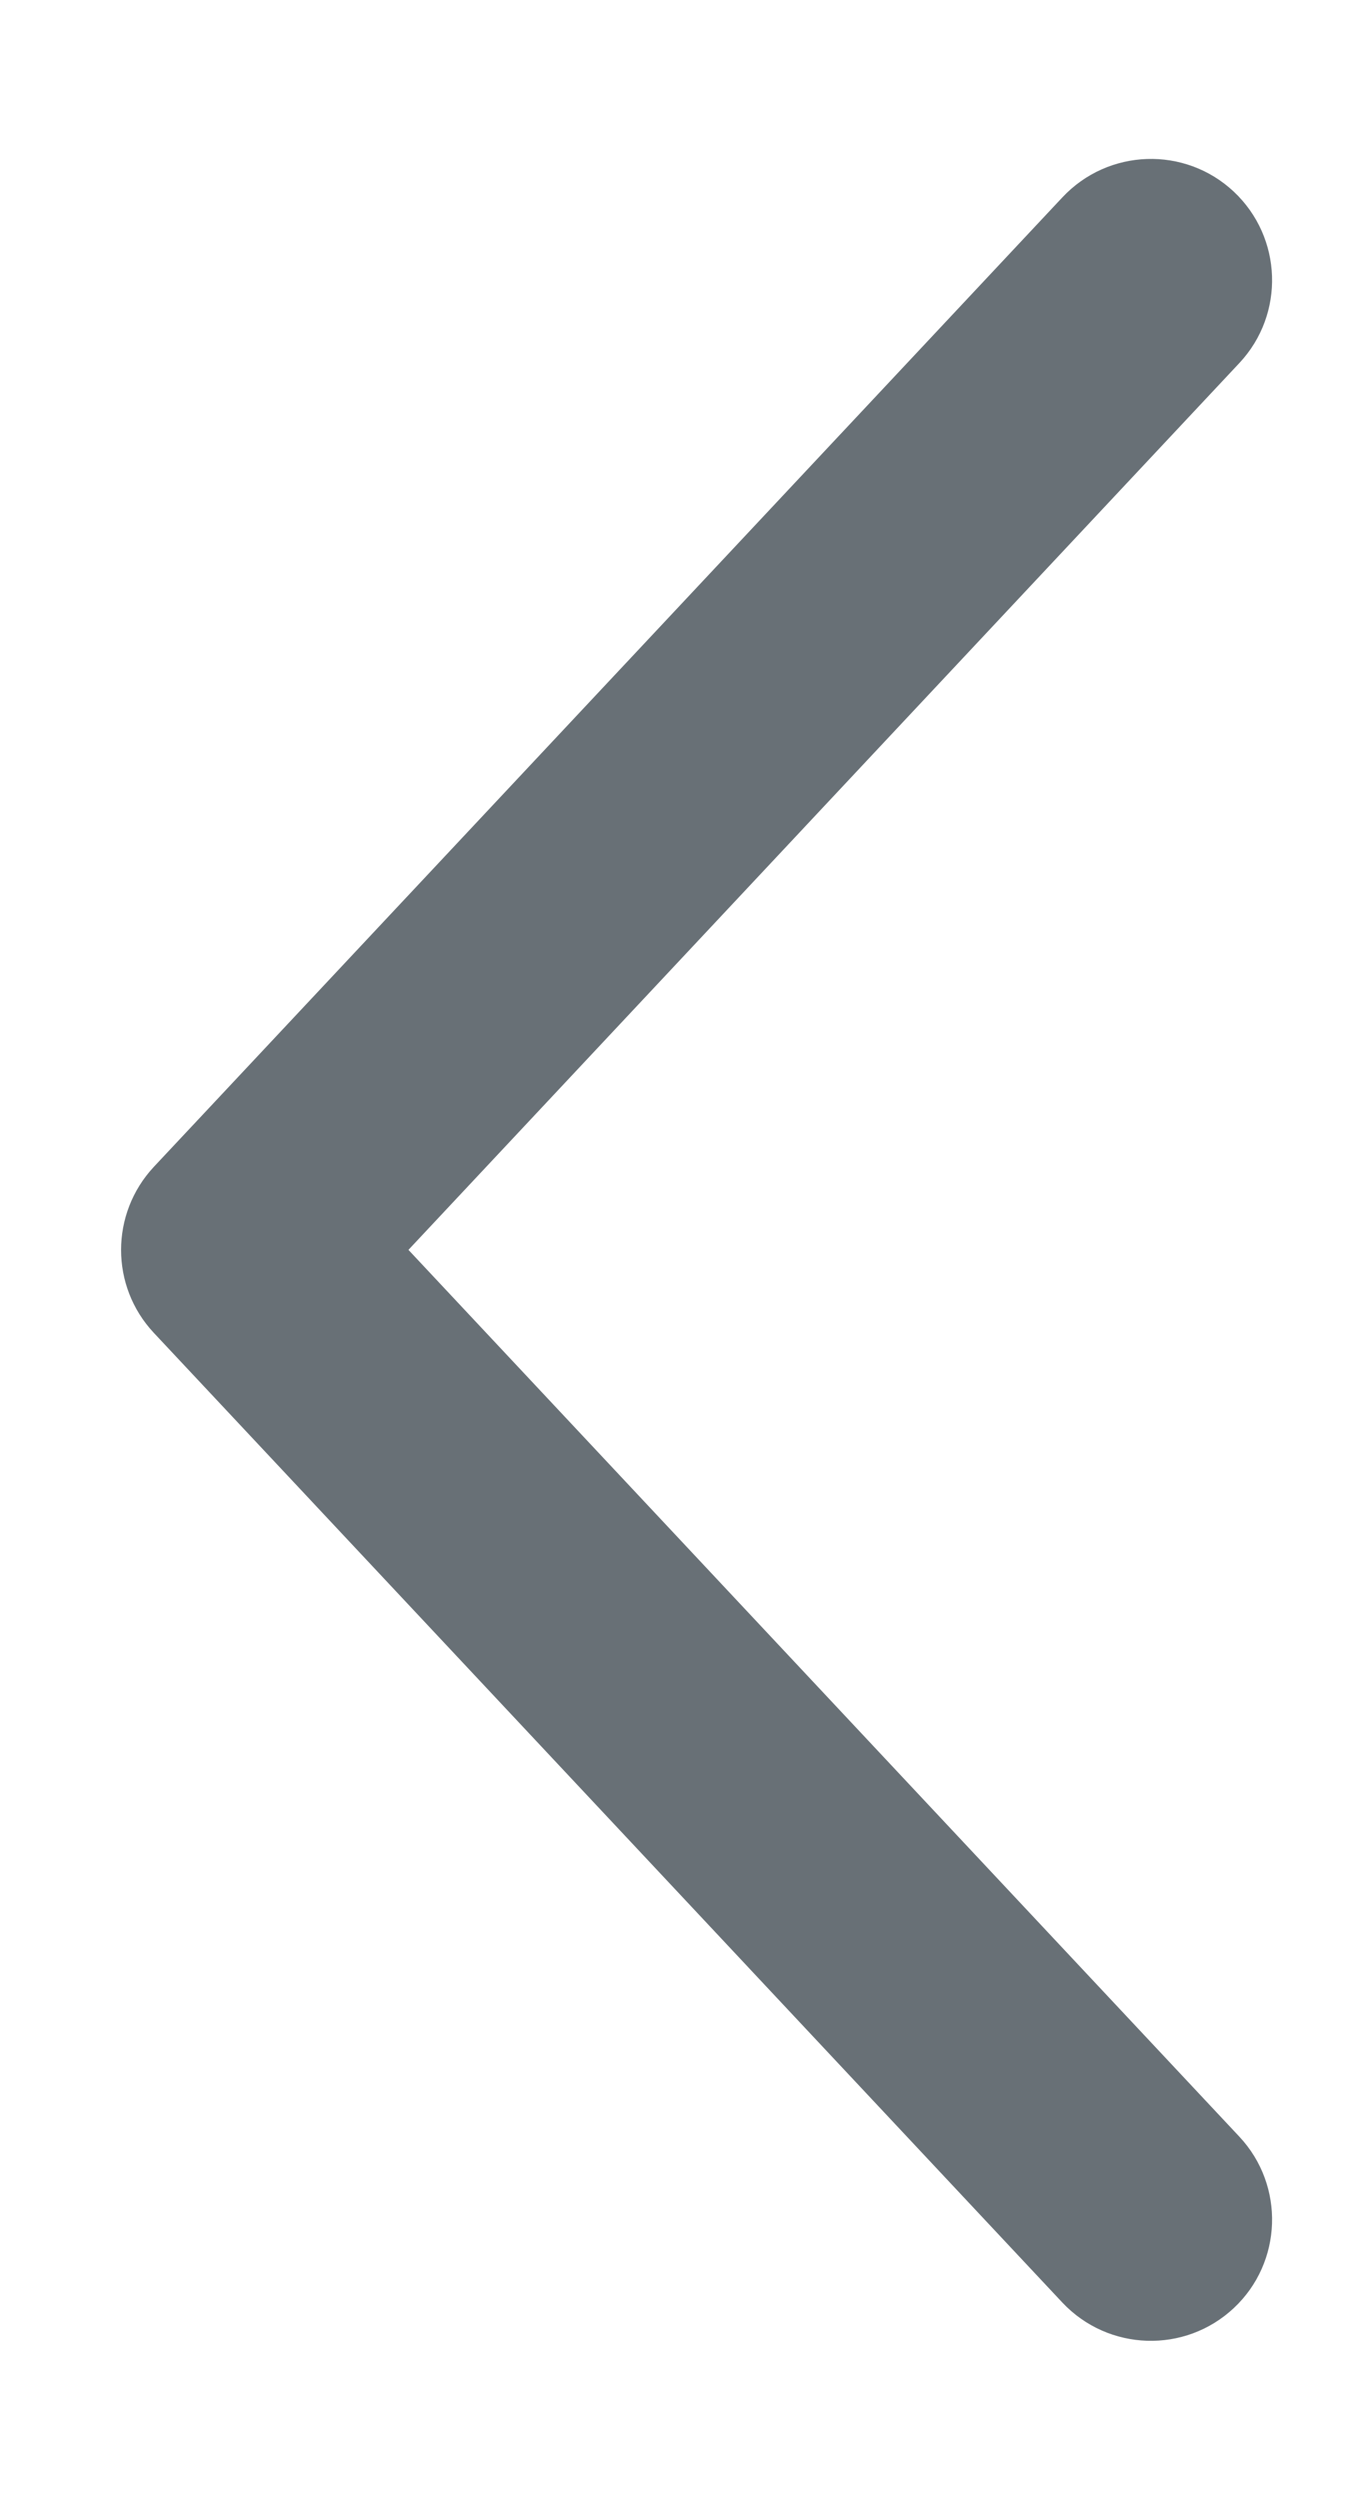 <svg width="6" height="11" viewBox="0 0 6 11" fill="none" xmlns="http://www.w3.org/2000/svg">
<path fill-rule="evenodd" clip-rule="evenodd" d="M5.431 0.843C5.646 1.045 5.657 1.382 5.456 1.597L1.798 5.499L5.456 9.401C5.657 9.616 5.646 9.954 5.431 10.155C5.216 10.356 4.879 10.345 4.677 10.131L0.677 5.864C0.485 5.659 0.485 5.34 0.677 5.134L4.677 0.868C4.879 0.653 5.216 0.642 5.431 0.843Z"  fill="#687076"/>
</svg>
